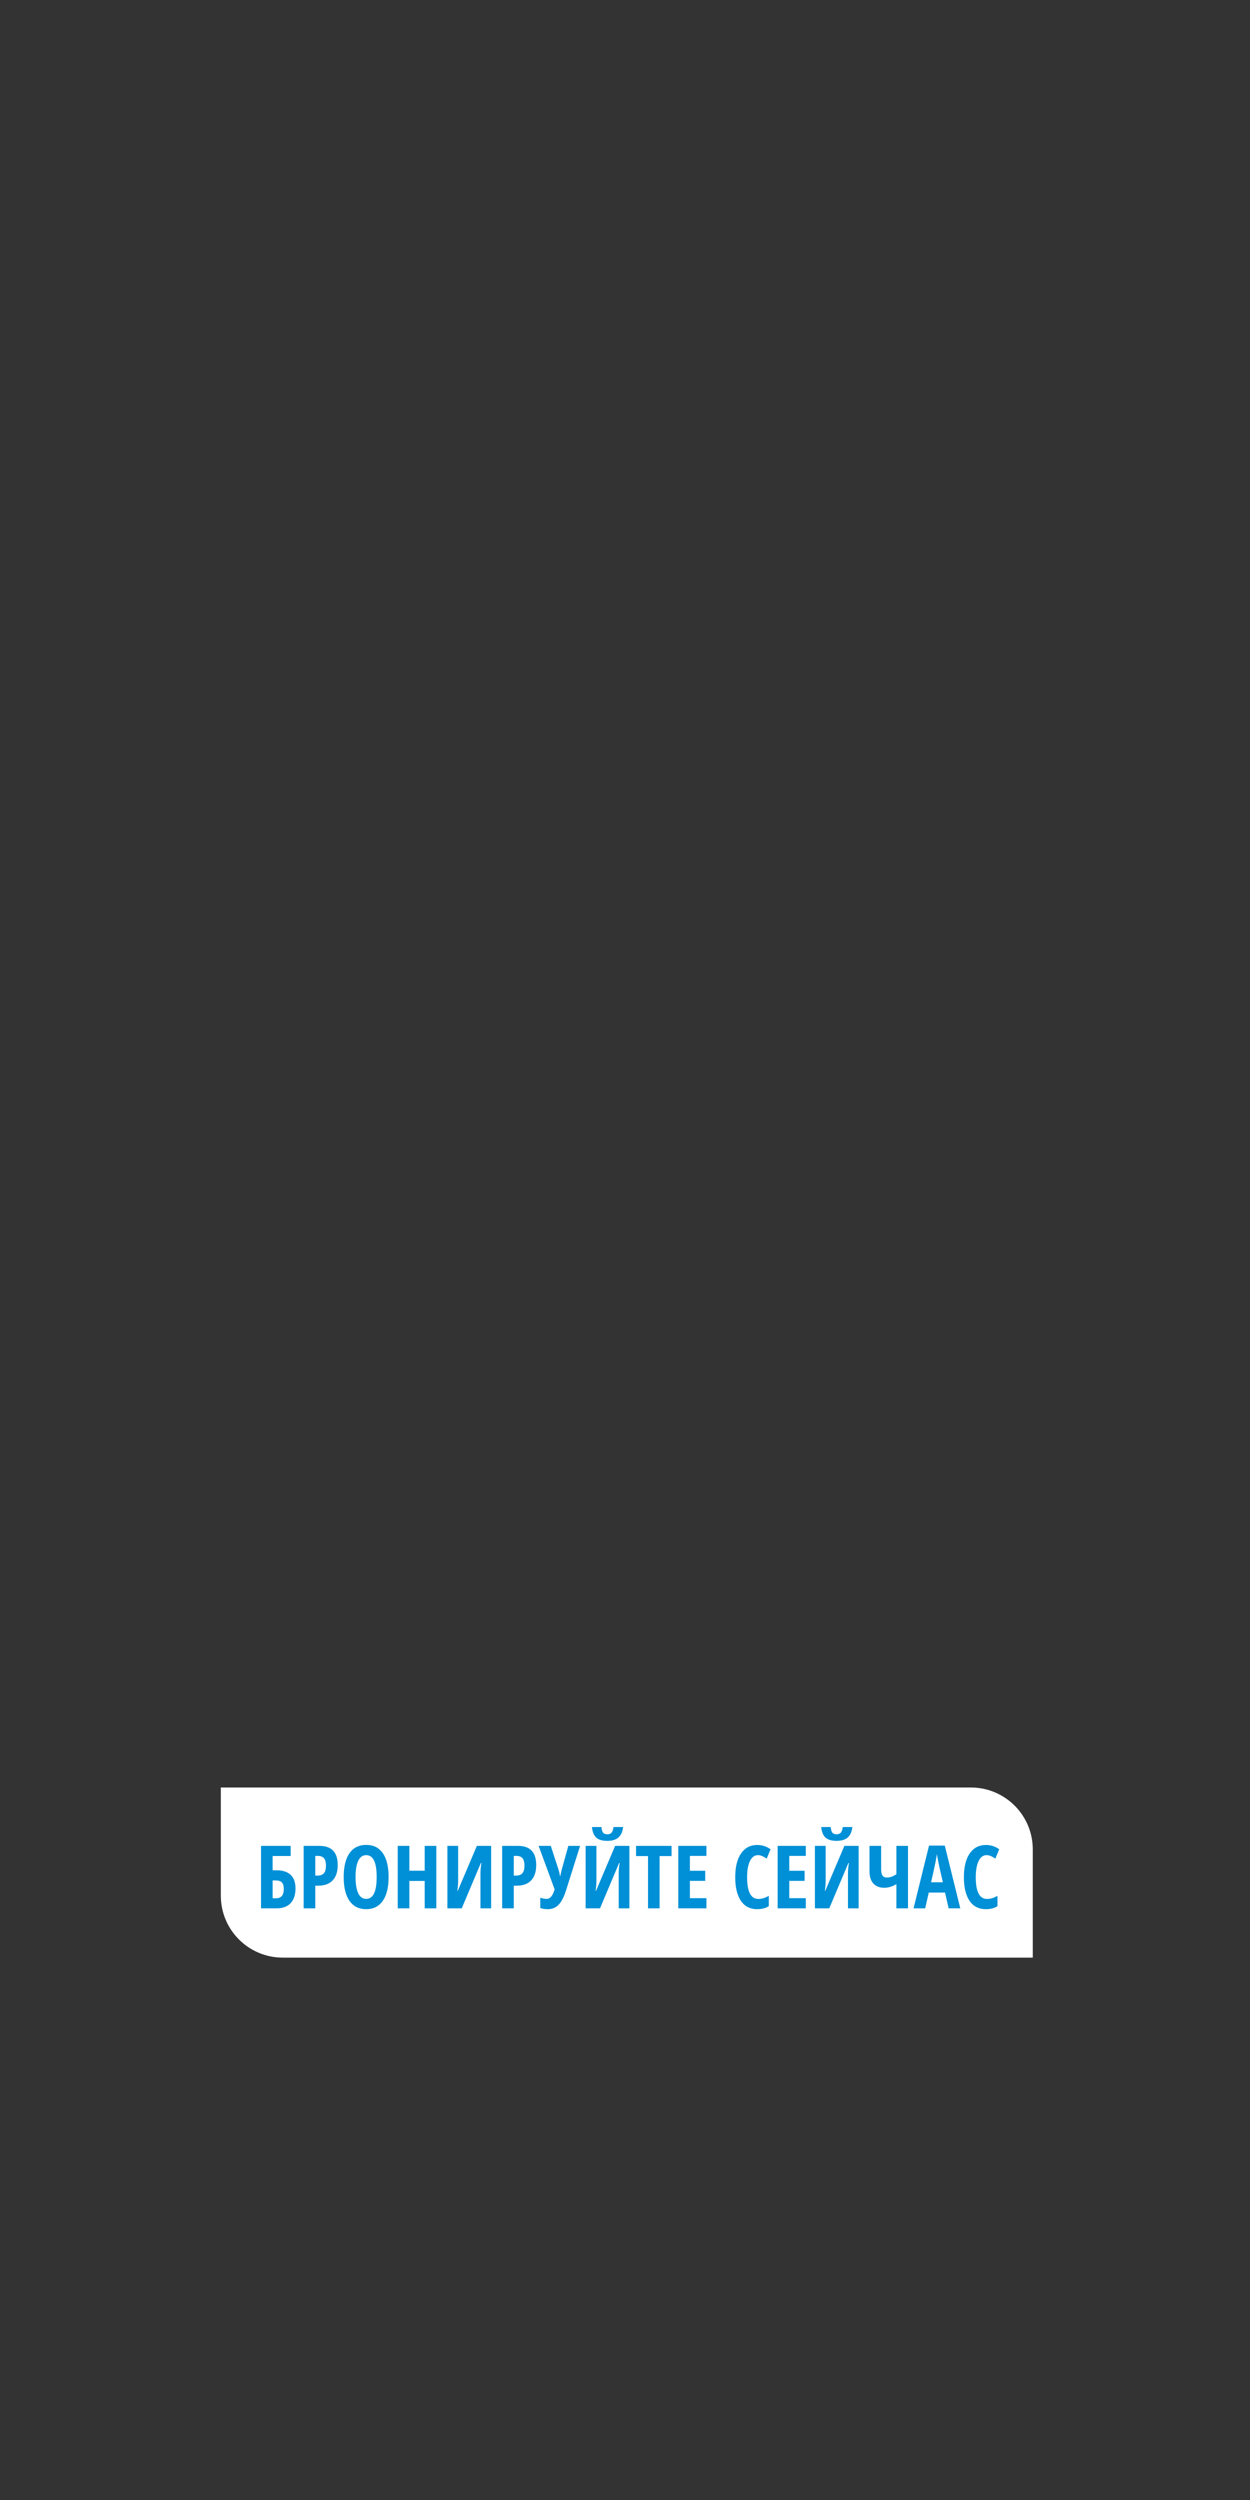 <svg width="300" height="600" viewBox="0 0 300 600" fill="none" xmlns="http://www.w3.org/2000/svg">
<rect x="0" y="0" width="300" height="600" fill="#333333" stroke="none"/>
<path d="M53 429H233.003C241.212 429 247.866 435.654 247.866 443.863V469.829H67.863C59.654 469.829 53 463.175 53 454.966V429Z" fill="white"/>
<path d="M70.92 453.232C70.92 454.75 70.53 455.925 69.751 456.759C68.978 457.586 67.871 458 66.429 458H62.645V443.009H69.761V445.439H65.434V448.864H66.316C67.834 448.864 68.978 449.229 69.751 449.961C70.53 450.692 70.92 451.783 70.92 453.232ZM65.434 455.58H66.295C67.505 455.58 68.11 454.832 68.11 453.334C68.11 452.617 67.957 452.101 67.649 451.786C67.348 451.465 66.835 451.304 66.111 451.304H65.434V455.58ZM81.051 447.623C81.051 449.216 80.647 450.439 79.841 451.294C79.041 452.142 77.882 452.565 76.365 452.565H75.668V458H72.878V443.009H76.683C79.595 443.009 81.051 444.547 81.051 447.623ZM75.668 450.146H76.201C76.884 450.146 77.394 449.958 77.728 449.582C78.064 449.206 78.231 448.59 78.231 447.736C78.231 446.95 78.077 446.369 77.769 445.993C77.462 445.61 76.987 445.418 76.344 445.418H75.668V450.146ZM93.263 450.484C93.263 452.965 92.798 454.873 91.869 456.206C90.939 457.539 89.609 458.205 87.88 458.205C86.144 458.205 84.811 457.542 83.881 456.216C82.951 454.883 82.486 452.965 82.486 450.463C82.486 447.982 82.951 446.082 83.881 444.762C84.811 443.436 86.15 442.773 87.9 442.773C89.63 442.773 90.956 443.439 91.879 444.772C92.802 446.099 93.263 448.002 93.263 450.484ZM85.337 450.484C85.337 452.193 85.552 453.495 85.983 454.391C86.414 455.286 87.046 455.734 87.88 455.734C89.561 455.734 90.402 453.984 90.402 450.484C90.402 446.984 89.568 445.234 87.9 445.234C87.053 445.234 86.414 445.682 85.983 446.577C85.552 447.466 85.337 448.768 85.337 450.484ZM104.717 458H101.928V451.427H98.247V458H95.457V443.009H98.247V448.966H101.928V443.009H104.717V458ZM107.373 443.009H109.957V451.243C109.957 452.097 109.892 452.941 109.762 453.775H109.875L114.448 443.009H117.873V458H115.309V449.787C115.309 448.775 115.388 447.886 115.545 447.121H115.412L110.818 458H107.373V443.009ZM128.69 447.623C128.69 449.216 128.287 450.439 127.48 451.294C126.681 452.142 125.522 452.565 124.004 452.565H123.307V458H120.518V443.009H124.322C127.234 443.009 128.69 444.547 128.69 447.623ZM123.307 450.146H123.84C124.524 450.146 125.033 449.958 125.368 449.582C125.703 449.206 125.871 448.59 125.871 447.736C125.871 446.95 125.717 446.369 125.409 445.993C125.102 445.61 124.626 445.418 123.984 445.418H123.307V450.146ZM131.469 458.205C130.751 458.205 130.15 458.109 129.665 457.918V455.437C130.164 455.635 130.68 455.734 131.213 455.734C132.033 455.734 132.666 454.972 133.11 453.447L129.265 443.009H132.187L134.094 448.864C134.251 449.404 134.351 449.865 134.392 450.248H134.474L134.617 449.551L134.771 448.864L136.401 443.009H139.221L135.878 453.611C135.345 455.286 134.733 456.472 134.043 457.169C133.359 457.86 132.501 458.205 131.469 458.205ZM140.554 443.009H143.138V451.243C143.138 452.097 143.073 452.941 142.943 453.775H143.056L147.629 443.009H151.054V458H148.491V449.787C148.491 448.775 148.569 447.886 148.727 447.121H148.593L144 458H140.554V443.009ZM149.547 438.487C149.41 439.635 149.034 440.476 148.419 441.009C147.811 441.542 146.912 441.809 145.722 441.809C144.56 441.809 143.688 441.549 143.107 441.03C142.526 440.503 142.181 439.656 142.072 438.487H144.338C144.413 439.17 144.557 439.632 144.769 439.871C144.987 440.11 145.326 440.23 145.784 440.23C146.235 440.23 146.57 440.093 146.789 439.82C147.014 439.546 147.165 439.102 147.24 438.487H149.547ZM158.304 458H155.525V445.459H152.654V443.009H161.175V445.459H158.304V458ZM169.542 458H162.785V443.009H169.542V445.418H165.574V448.987H169.255V451.407H165.574V455.56H169.542V458ZM181.888 445.234C181.088 445.234 180.456 445.702 179.991 446.639C179.533 447.575 179.304 448.877 179.304 450.545C179.304 454.018 180.209 455.754 182.021 455.754C182.814 455.754 183.645 455.501 184.513 454.996V457.477C183.781 457.962 182.845 458.205 181.703 458.205C180.015 458.205 178.716 457.535 177.807 456.195C176.904 454.849 176.453 452.958 176.453 450.525C176.453 448.091 176.918 446.194 177.848 444.834C178.784 443.474 180.083 442.793 181.744 442.793C182.291 442.793 182.814 442.869 183.313 443.019C183.819 443.169 184.359 443.433 184.933 443.809L184.01 446.075C183.703 445.863 183.375 445.671 183.026 445.5C182.677 445.323 182.298 445.234 181.888 445.234ZM193.393 458H186.635V443.009H193.393V445.418H189.424V448.987H193.105V451.407H189.424V455.56H193.393V458ZM195.577 443.009H198.161V451.243C198.161 452.097 198.096 452.941 197.966 453.775H198.079L202.652 443.009H206.077V458H203.513V449.787C203.513 448.775 203.592 447.886 203.749 447.121H203.616L199.022 458H195.577V443.009ZM204.569 438.487C204.433 439.635 204.057 440.476 203.441 441.009C202.833 441.542 201.934 441.809 200.745 441.809C199.583 441.809 198.711 441.549 198.13 441.03C197.549 440.503 197.204 439.656 197.094 438.487H199.36C199.436 439.17 199.579 439.632 199.791 439.871C200.01 440.11 200.348 440.23 200.806 440.23C201.257 440.23 201.592 440.093 201.811 439.82C202.037 439.546 202.187 439.102 202.262 438.487H204.569ZM217.92 458H215.131V452.186C214.174 452.774 213.207 453.068 212.229 453.068C211.101 453.068 210.226 452.726 209.604 452.042C208.989 451.352 208.681 450.392 208.681 449.161V443.009H211.47V448.546C211.47 449.264 211.576 449.787 211.788 450.115C212.007 450.443 212.362 450.607 212.854 450.607C213.265 450.607 213.651 450.539 214.013 450.402C214.375 450.258 214.748 450.067 215.131 449.828V443.009H217.92V458ZM227.671 458L226.81 454.216H222.903L222.042 458H219.253L222.965 442.947H226.749L230.471 458H227.671ZM226.287 451.745L225.487 448.259C225.439 448.047 225.33 447.517 225.159 446.669C224.995 445.815 224.896 445.244 224.862 444.957C224.773 445.545 224.66 446.194 224.523 446.905C224.387 447.609 224.031 449.223 223.457 451.745H226.287ZM236.767 445.234C235.967 445.234 235.334 445.702 234.87 446.639C234.412 447.575 234.183 448.877 234.183 450.545C234.183 454.018 235.088 455.754 236.9 455.754C237.693 455.754 238.523 455.501 239.392 454.996V457.477C238.66 457.962 237.724 458.205 236.582 458.205C234.894 458.205 233.595 457.535 232.686 456.195C231.783 454.849 231.332 452.958 231.332 450.525C231.332 448.091 231.797 446.194 232.727 444.834C233.663 443.474 234.962 442.793 236.623 442.793C237.17 442.793 237.693 442.869 238.192 443.019C238.698 443.169 239.238 443.433 239.812 443.809L238.889 446.075C238.582 445.863 238.253 445.671 237.905 445.5C237.556 445.323 237.177 445.234 236.767 445.234Z" fill="#0090D7"/>
</svg>
